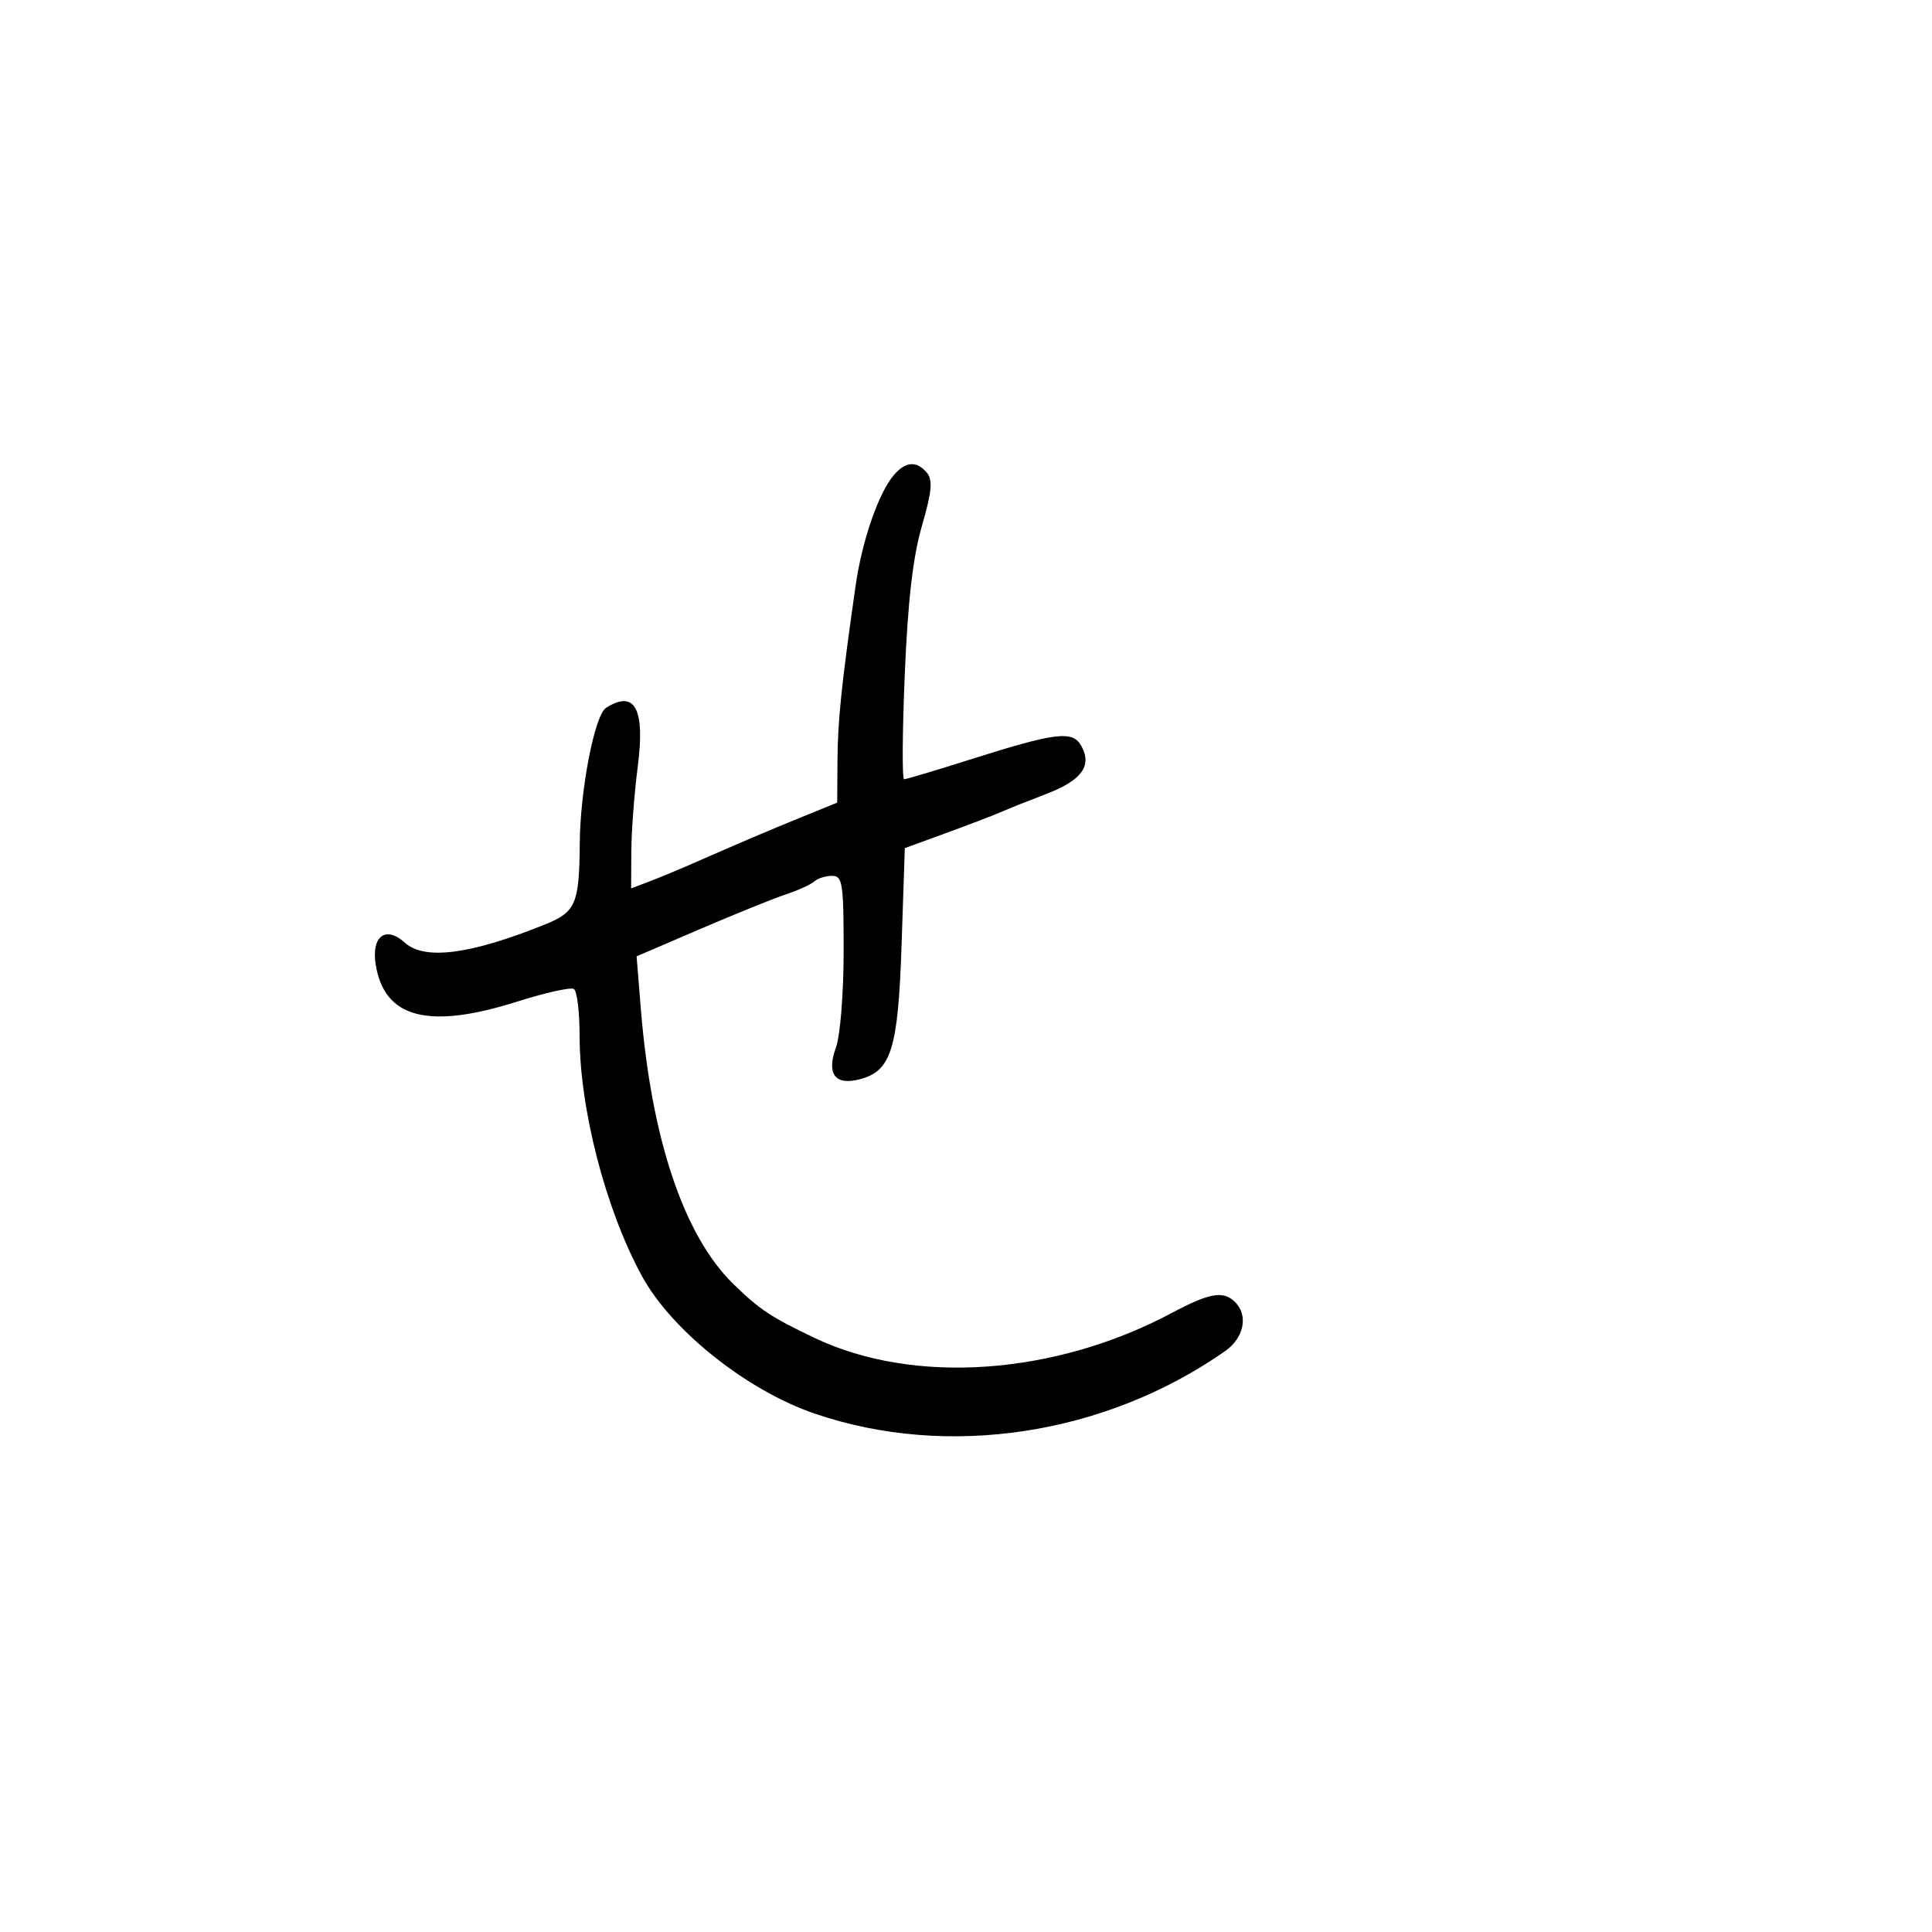 <svg xmlns="http://www.w3.org/2000/svg" width="300" height="300" viewBox="0 0 300 300" version="1.1">
	<path d="M 138.810 73.750 C 136.419 76.539, 133.854 83.963, 132.850 91 C 130.657 106.369, 130.085 111.879, 130.044 118.066 L 130 124.632 124.250 126.973 C 119.050 129.090, 115.842 130.458, 106.485 134.552 C 104.827 135.277, 102.239 136.339, 100.735 136.911 L 98 137.950 98.031 132.225 C 98.048 129.076, 98.494 123.167, 99.023 119.093 C 100.196 110.054, 98.600 107.067, 94.113 109.909 C 92.334 111.036, 90.088 122.616, 90.023 131 C 89.951 140.346, 89.406 141.618, 84.651 143.539 C 73.068 148.218, 65.927 149.149, 62.866 146.379 C 59.889 143.685, 57.638 145.370, 58.338 149.768 C 59.668 158.117, 66.525 159.904, 80.372 155.509 C 84.689 154.139, 88.621 153.266, 89.110 153.568 C 89.600 153.871, 90 157.129, 90.001 160.809 C 90.002 172.200, 94.039 187.789, 99.663 198.122 C 104.267 206.581, 115.974 215.908, 126.500 219.503 C 147.189 226.570, 171.591 222.851, 190.250 209.789 C 193.157 207.754, 193.869 204.269, 191.800 202.200 C 189.971 200.371, 187.858 200.732, 181.928 203.890 C 163.758 213.563, 141.888 215.089, 126.500 207.756 C 119.692 204.511, 117.942 203.349, 113.857 199.361 C 106.168 191.854, 101.131 176.819, 99.495 156.500 L 98.852 148.500 108.676 144.277 C 114.079 141.954, 120.075 139.530, 122 138.890 C 123.925 138.250, 125.928 137.338, 126.450 136.864 C 126.973 136.389, 128.210 136, 129.200 136 C 130.831 136, 131 137.099, 131 147.679 C 131 154.256, 130.475 160.809, 129.799 162.678 C 128.324 166.758, 129.643 168.557, 133.414 167.611 C 138.396 166.360, 139.453 162.996, 140 146.644 L 140.500 131.696 147 129.322 C 150.575 128.016, 154.400 126.550, 155.500 126.063 C 156.600 125.577, 159.673 124.351, 162.328 123.339 C 167.914 121.212, 169.597 118.985, 167.949 115.905 C 166.591 113.367, 164.093 113.671, 150.238 118.064 C 145.144 119.679, 140.713 121, 140.391 121 C 140.069 121, 140.114 113.688, 140.491 104.750 C 140.976 93.246, 141.753 86.508, 143.151 81.679 C 144.694 76.351, 144.867 74.545, 143.941 73.429 C 142.356 71.519, 140.629 71.627, 138.810 73.750" stroke="none" fill="black" fill-rule="evenodd"/>
</svg>